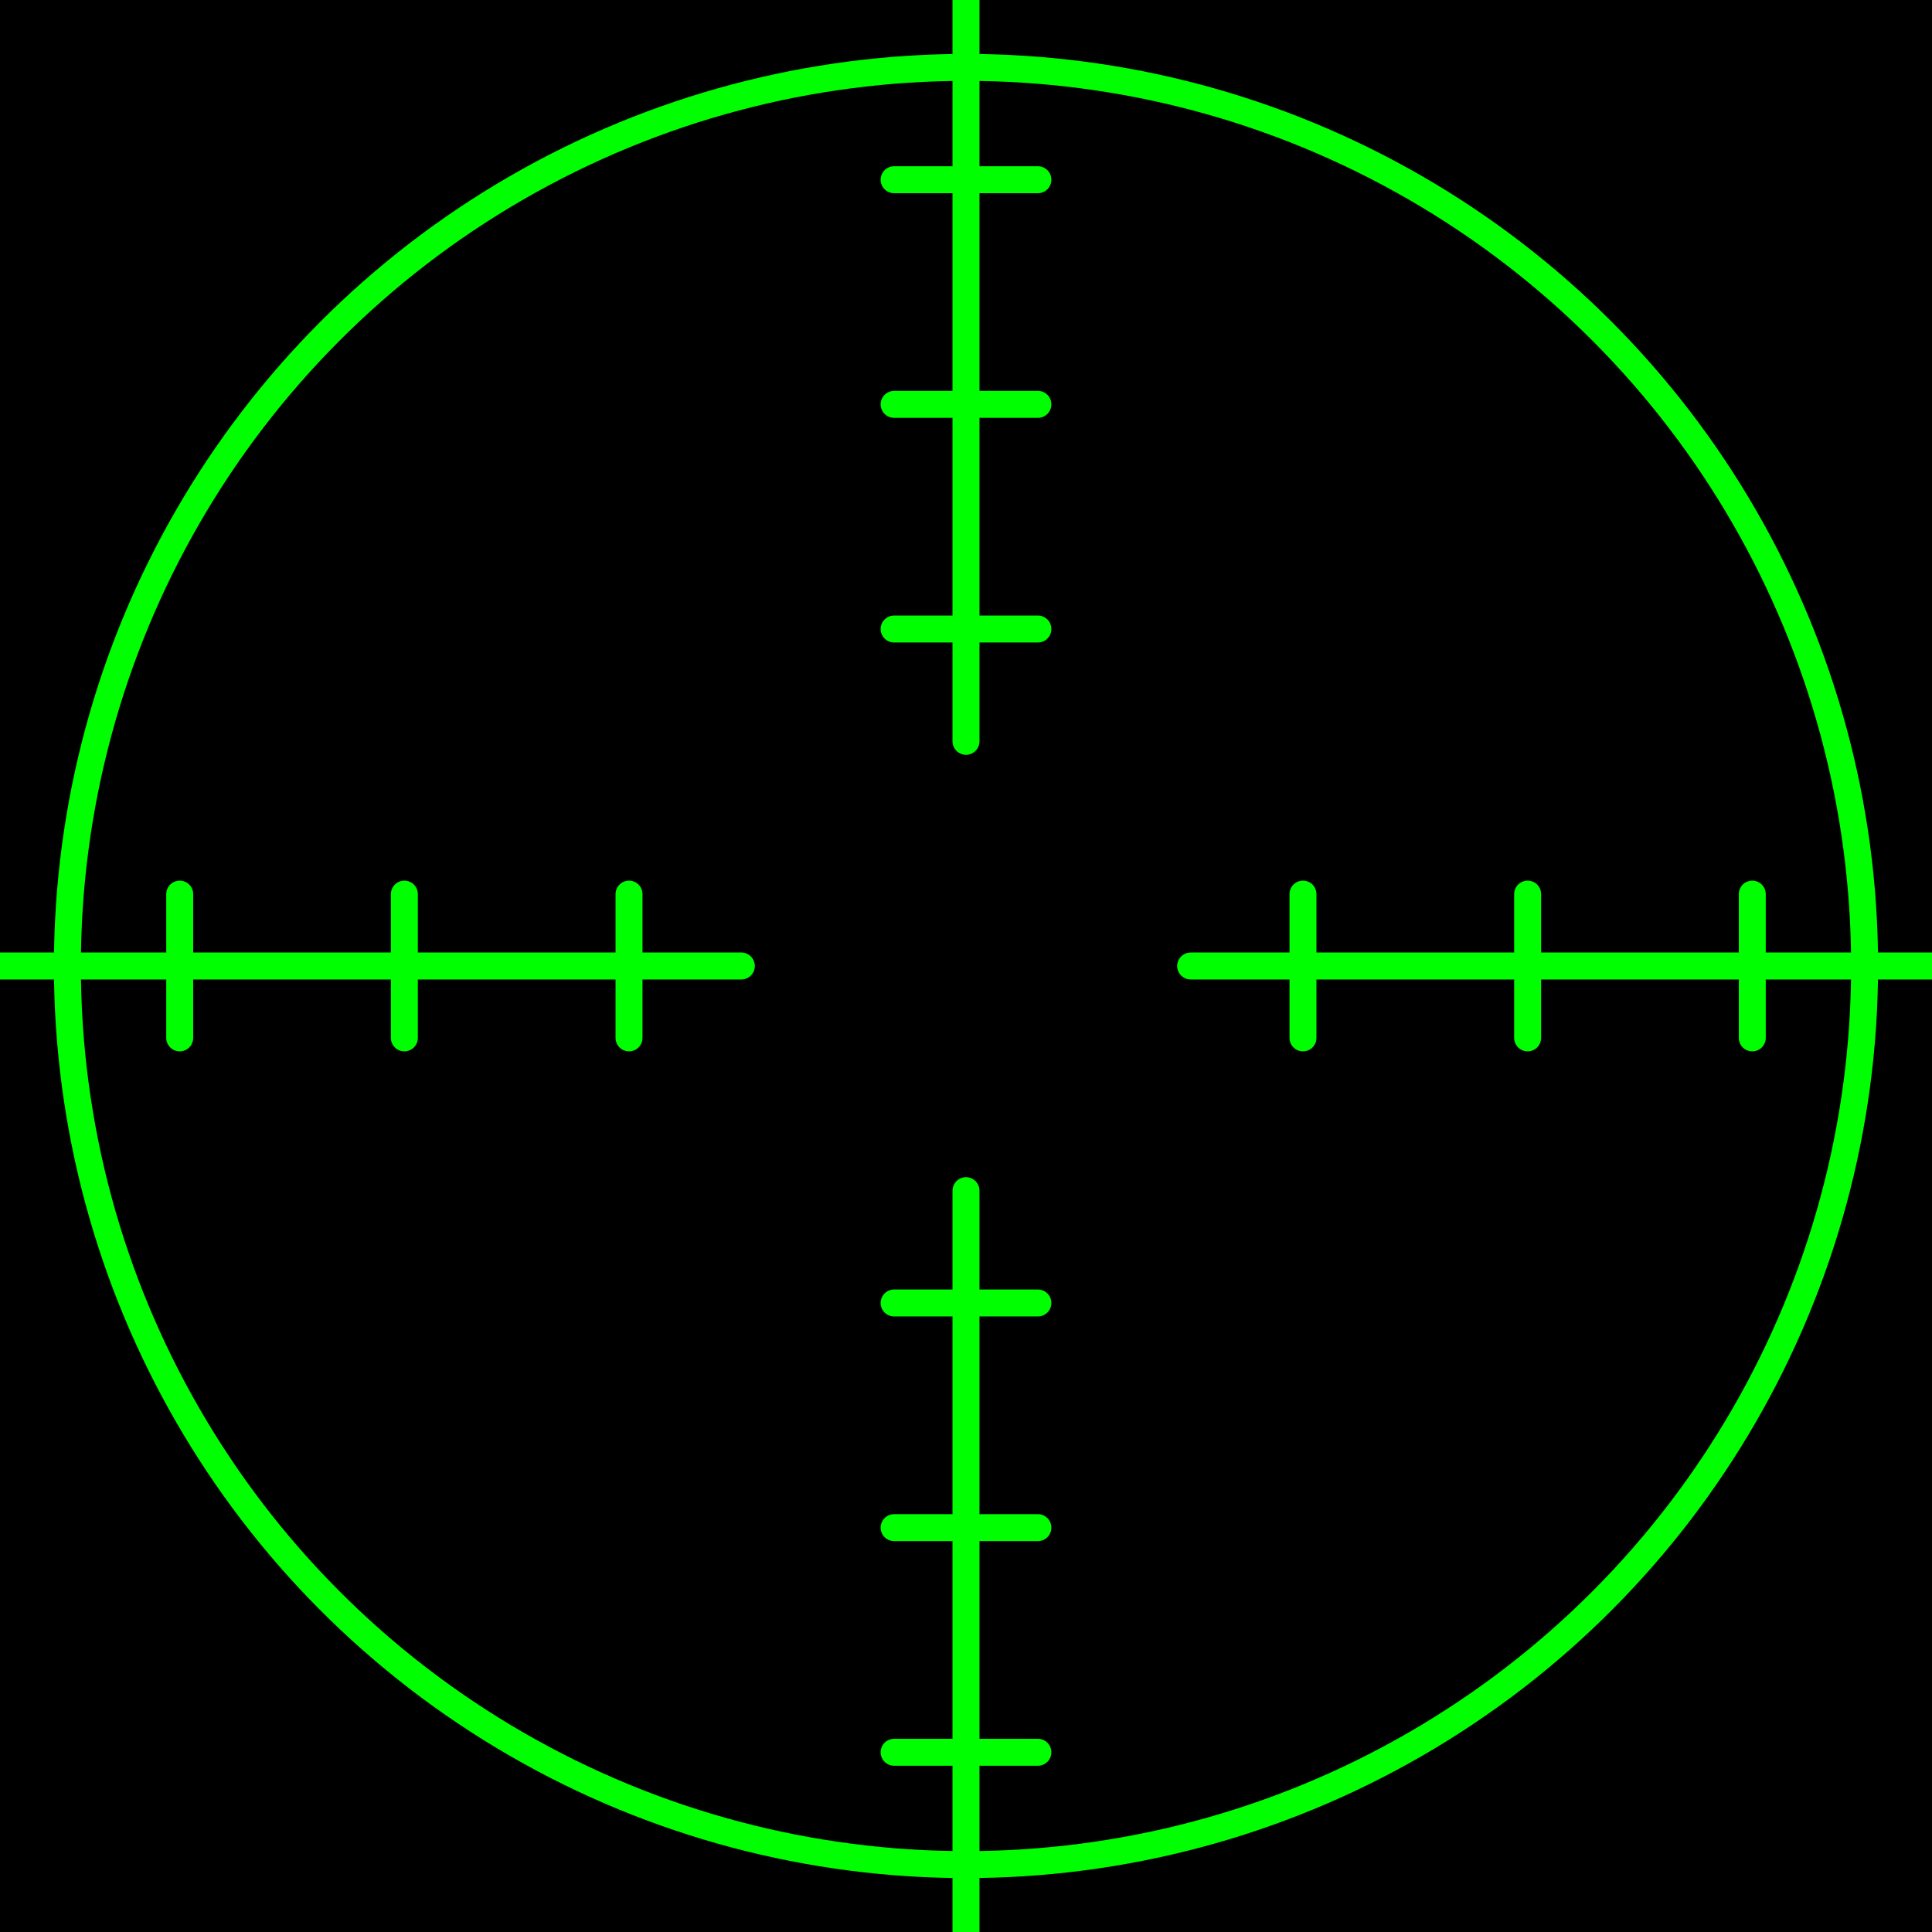 <?xml version="1.0" encoding="UTF-8" standalone="no"?>
<svg
	xmlns:svg="http://www.w3.org/2000/svg"
	xmlns="http://www.w3.org/2000/svg"
	xmlns:xlink="http://www.w3.org/1999/xlink"
	version="1.0"
	width="430" height="430" viewBox="-215 -215 430,430">
	<title>Sniper</title>
	<rect width="430" height="430" x="-215" y="-215" style="fill:black;stroke:none" />
		<circle cx="0" cy="0" r="200" style="fill:none;stroke:#00ff00;stroke-width:6;stroke-linecap:round" />
		<path id="Crosshairs" d="m -75,-16 0,32 m -50,-32 0,32 m -50,-32 0,32 M -215,0 -50,0" 
			style="fill:none;stroke:#00ff00;stroke-width:6;stroke-linecap:round" />
	<use xlink:href="#Crosshairs" transform="rotate(90)" />
	<use xlink:href="#Crosshairs" transform="rotate(180)" />
	<use xlink:href="#Crosshairs" transform="rotate(270)" />
</svg>
